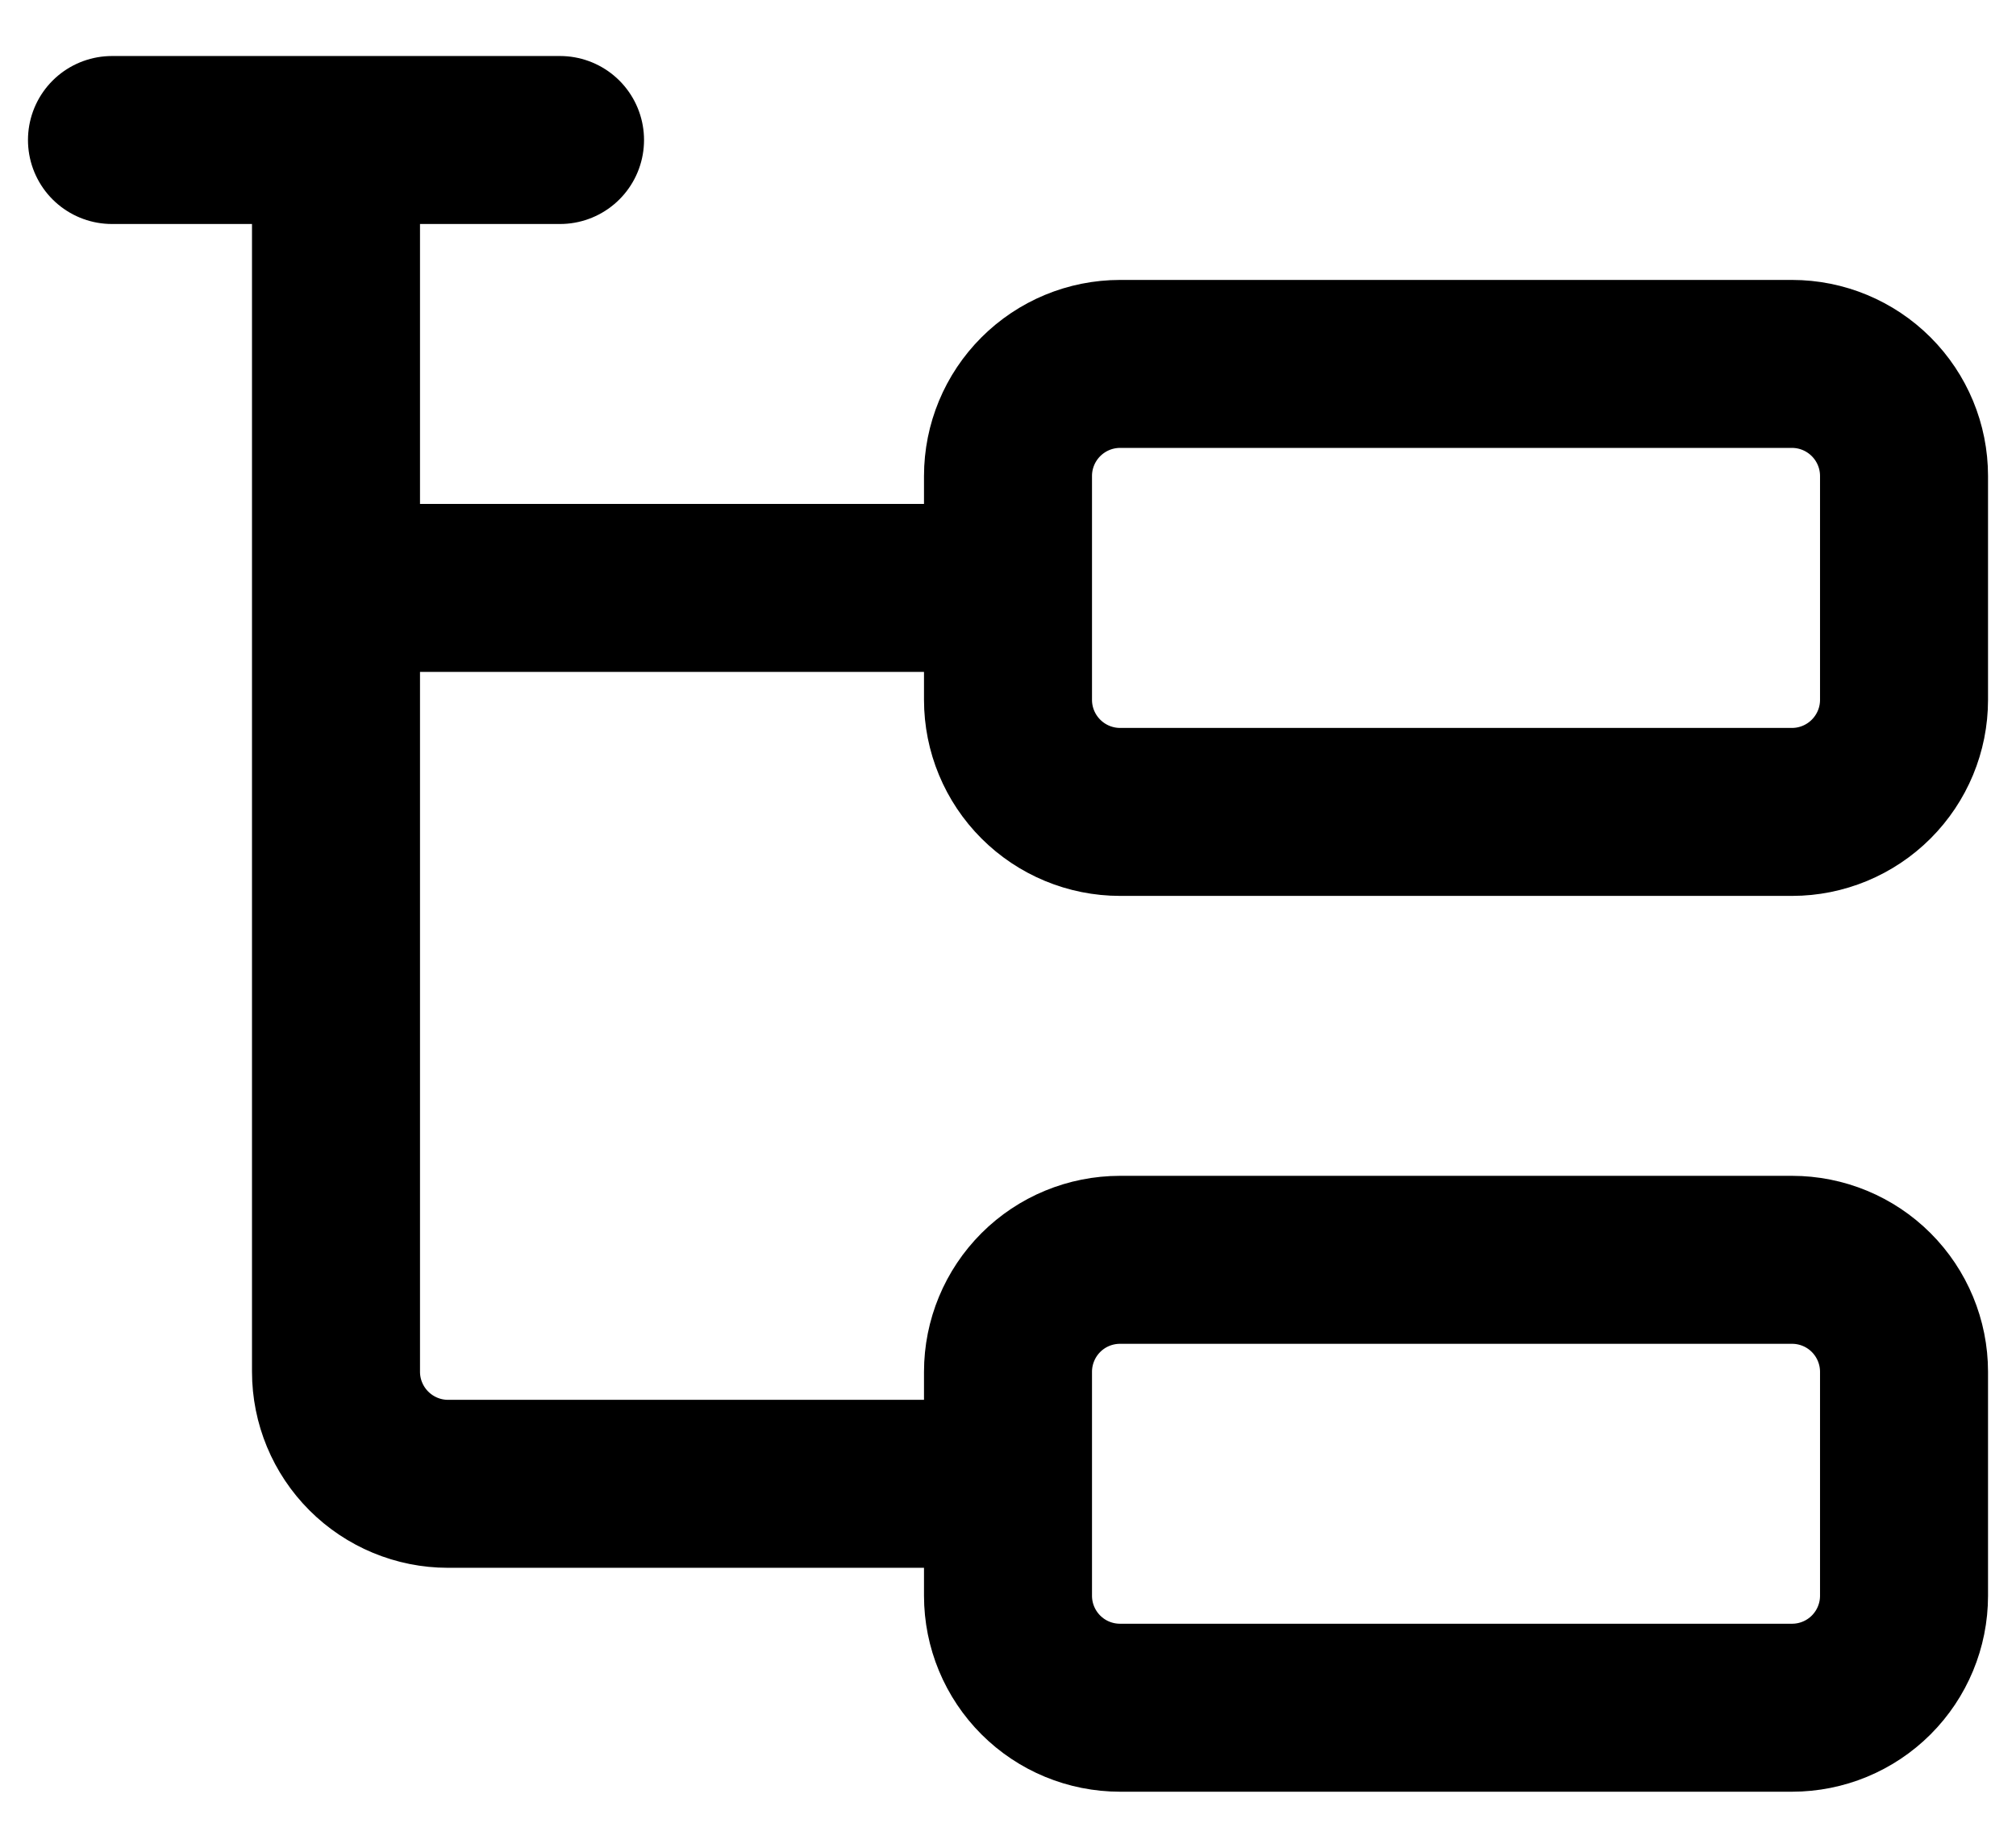 <svg width="24" height="22" viewBox="0 0 24 22" fill="none" xmlns="http://www.w3.org/2000/svg">
<path d="M4 7H12M1.333 1.667H6.667M4 1.667V16.333C4 16.687 4.141 17.026 4.391 17.276C4.641 17.526 4.98 17.667 5.333 17.667H12M12 5.667C12 5.313 12.141 4.974 12.391 4.724C12.641 4.474 12.98 4.333 13.334 4.333H21.334C21.687 4.333 22.026 4.474 22.276 4.724C22.526 4.974 22.667 5.313 22.667 5.667V8.333C22.667 8.687 22.526 9.026 22.276 9.276C22.026 9.526 21.687 9.667 21.334 9.667H13.334C12.98 9.667 12.641 9.526 12.391 9.276C12.141 9.026 12 8.687 12 8.333V5.667ZM12 16.333C12 15.98 12.141 15.64 12.391 15.39C12.641 15.14 12.98 15 13.334 15H21.334C21.687 15 22.026 15.14 22.276 15.39C22.526 15.64 22.667 15.98 22.667 16.333V19C22.667 19.354 22.526 19.693 22.276 19.943C22.026 20.193 21.687 20.333 21.334 20.333H13.334C12.98 20.333 12.641 20.193 12.391 19.943C12.141 19.693 12 19.354 12 19V16.333Z" stroke="black" stroke-width="2" stroke-linecap="round" stroke-linejoin="round"/>
</svg>
